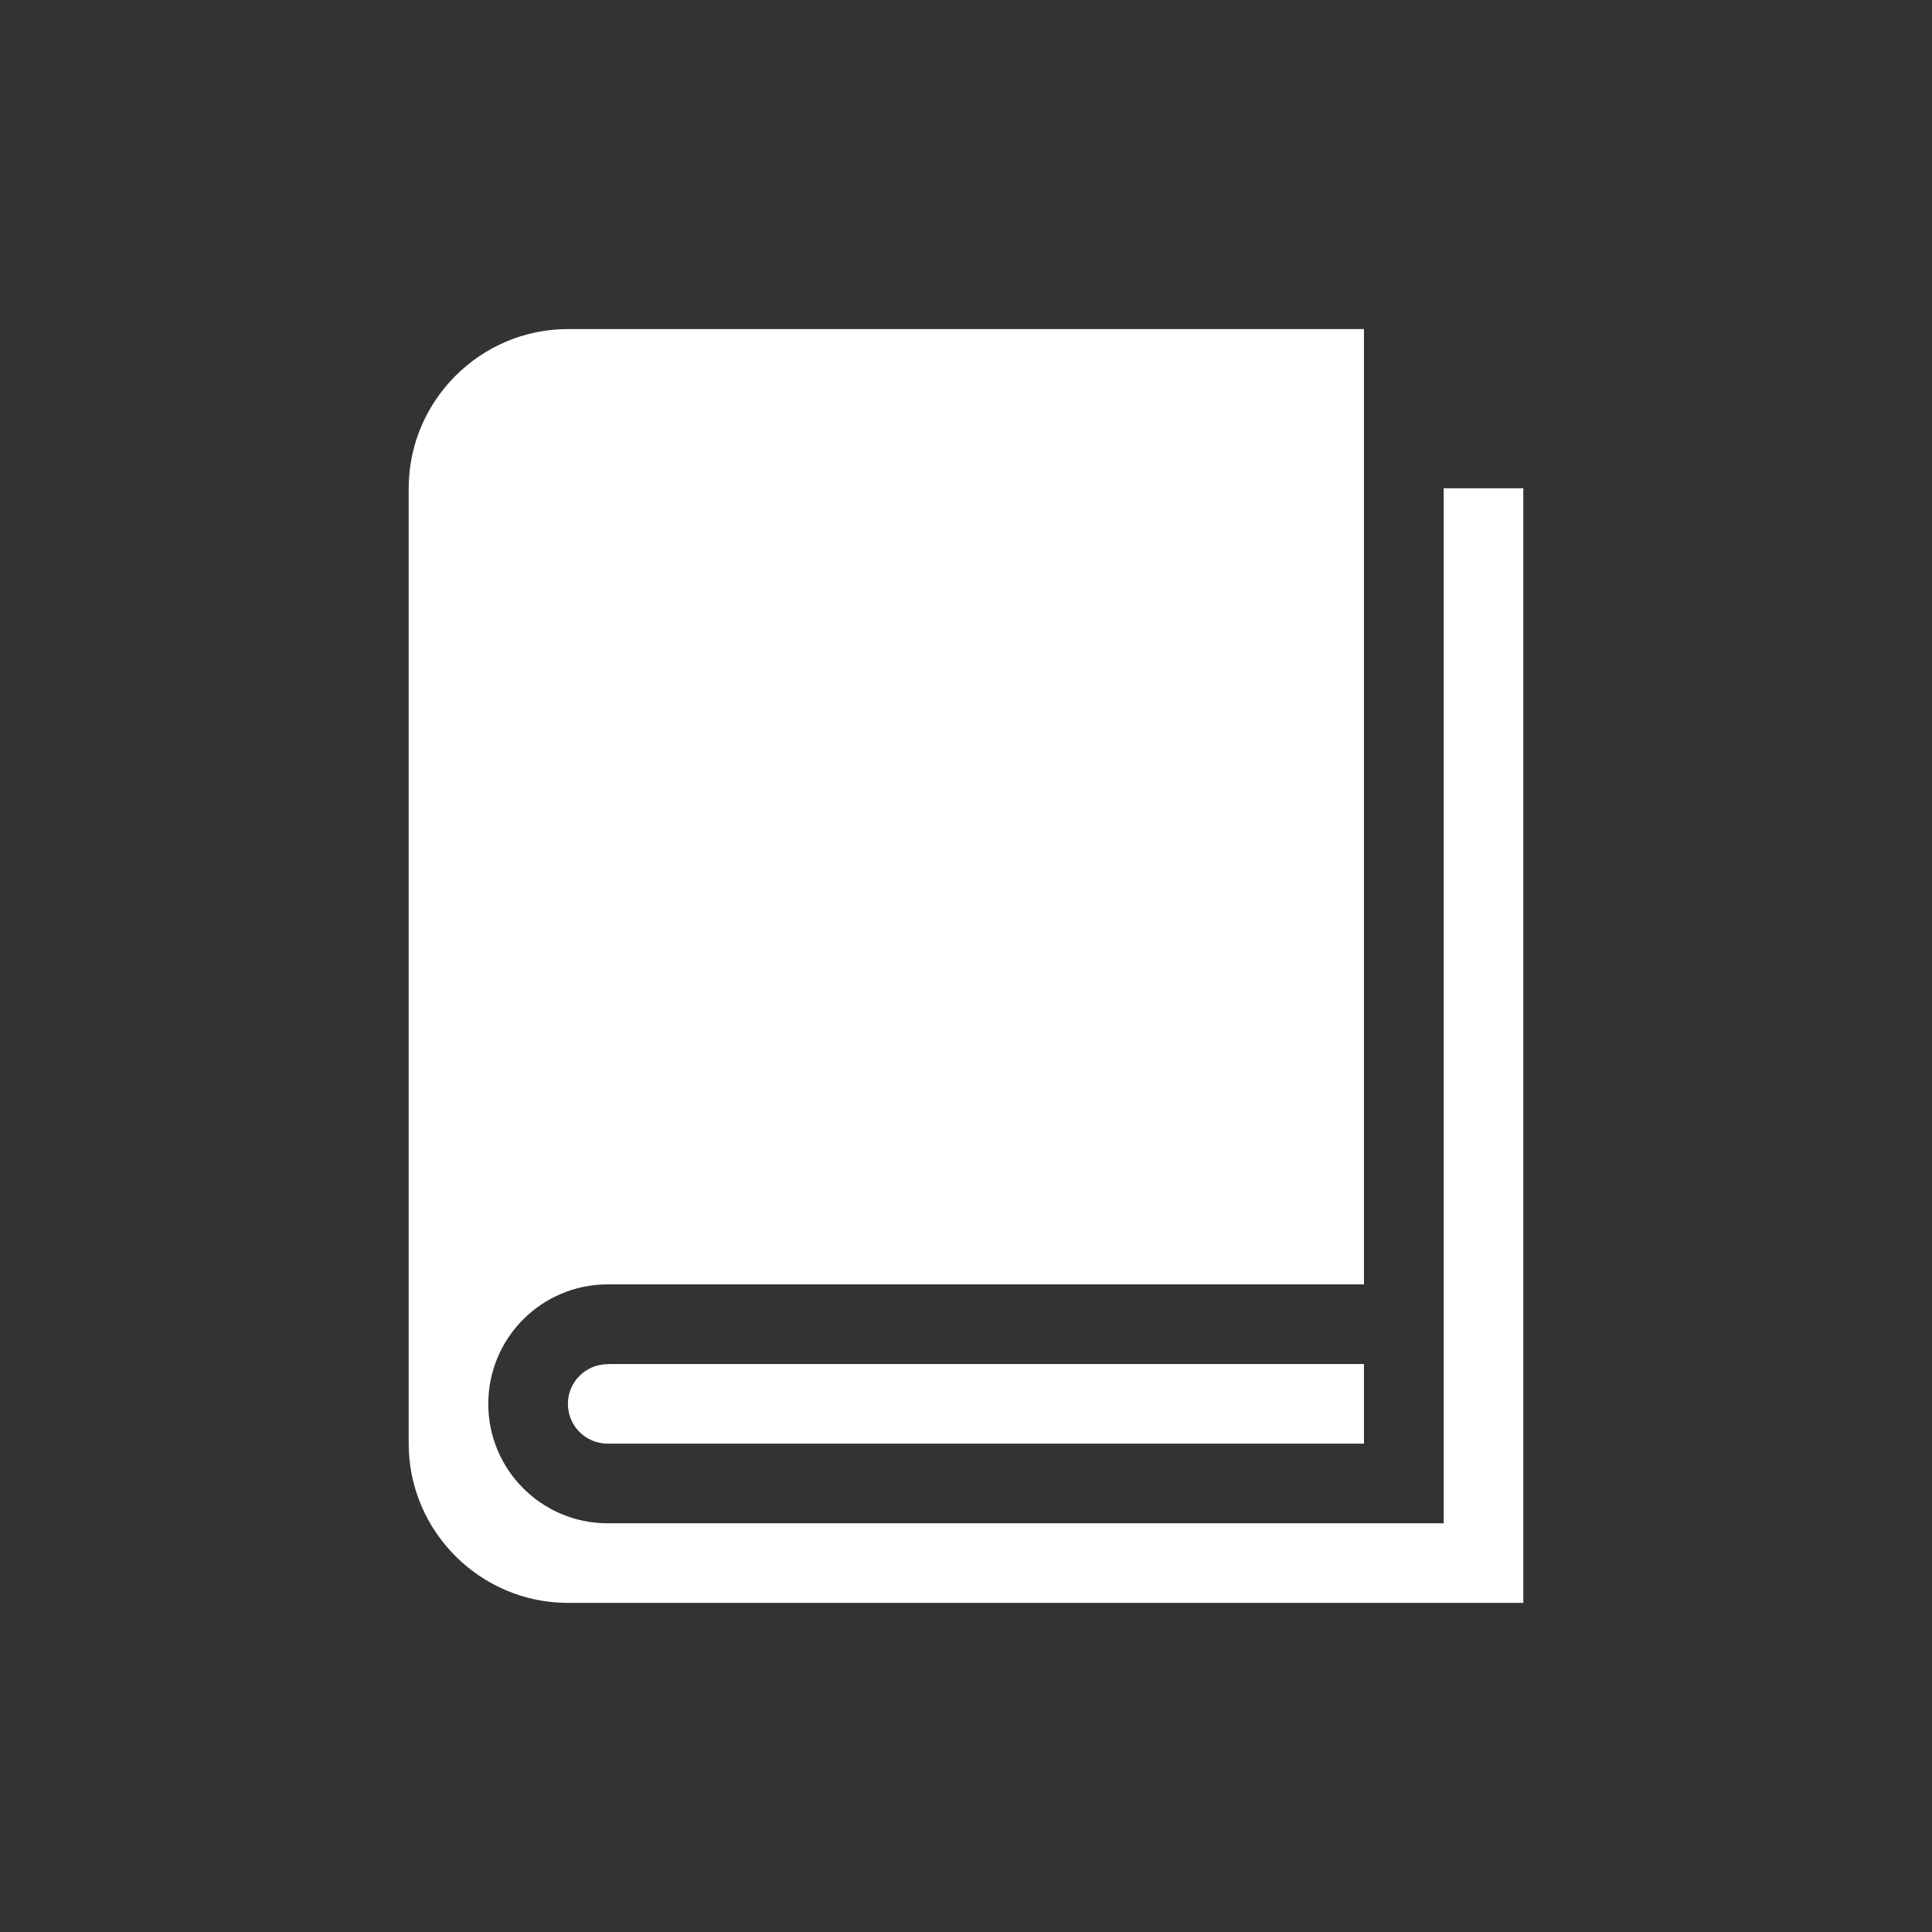 <?xml version="1.0" encoding="utf-8"?>
<!-- Generator: Adobe Illustrator 16.0.4, SVG Export Plug-In . SVG Version: 6.00 Build 0)  -->
<!DOCTYPE svg PUBLIC "-//W3C//DTD SVG 1.1//EN" "http://www.w3.org/Graphics/SVG/1.1/DTD/svg11.dtd">
<svg version="1.1" id="Layer_1" xmlns="http://www.w3.org/2000/svg" xmlns:xlink="http://www.w3.org/1999/xlink" x="0px" y="0px"
	 width="52px" height="52px" viewBox="0 0 52 52" enable-background="new 0 0 52 52" xml:space="preserve">
<rect x="0" y="0" width="52" height="52" fill="#333333" stroke="none"/>
<g>
	<path fill="#FFFFFF" d="M38.857,13.142V41h-22.5c-1.776,0-3.215-1.438-3.215-3.216c0-1.774,1.438-3.215,3.215-3.215h20.354V8.857
		H15.285c-2.357,0-4.285,1.929-4.285,4.284v25.716c0,2.357,1.928,4.285,4.285,4.285H41V13.142H38.857z"/>
	<path fill="#FFFFFF" d="M38.857,13.142"/>
	<path fill="#FFFFFF" d="M16.359,36.717h-0.002c-0.592,0-1.072,0.479-1.072,1.067c0,0.595,0.48,1.072,1.072,1.072h20.354v-2.142
		H16.359V36.717z"/>
	<path fill="#FFFFFF" d="M16.359,36.717"/>
</g>
</svg>
